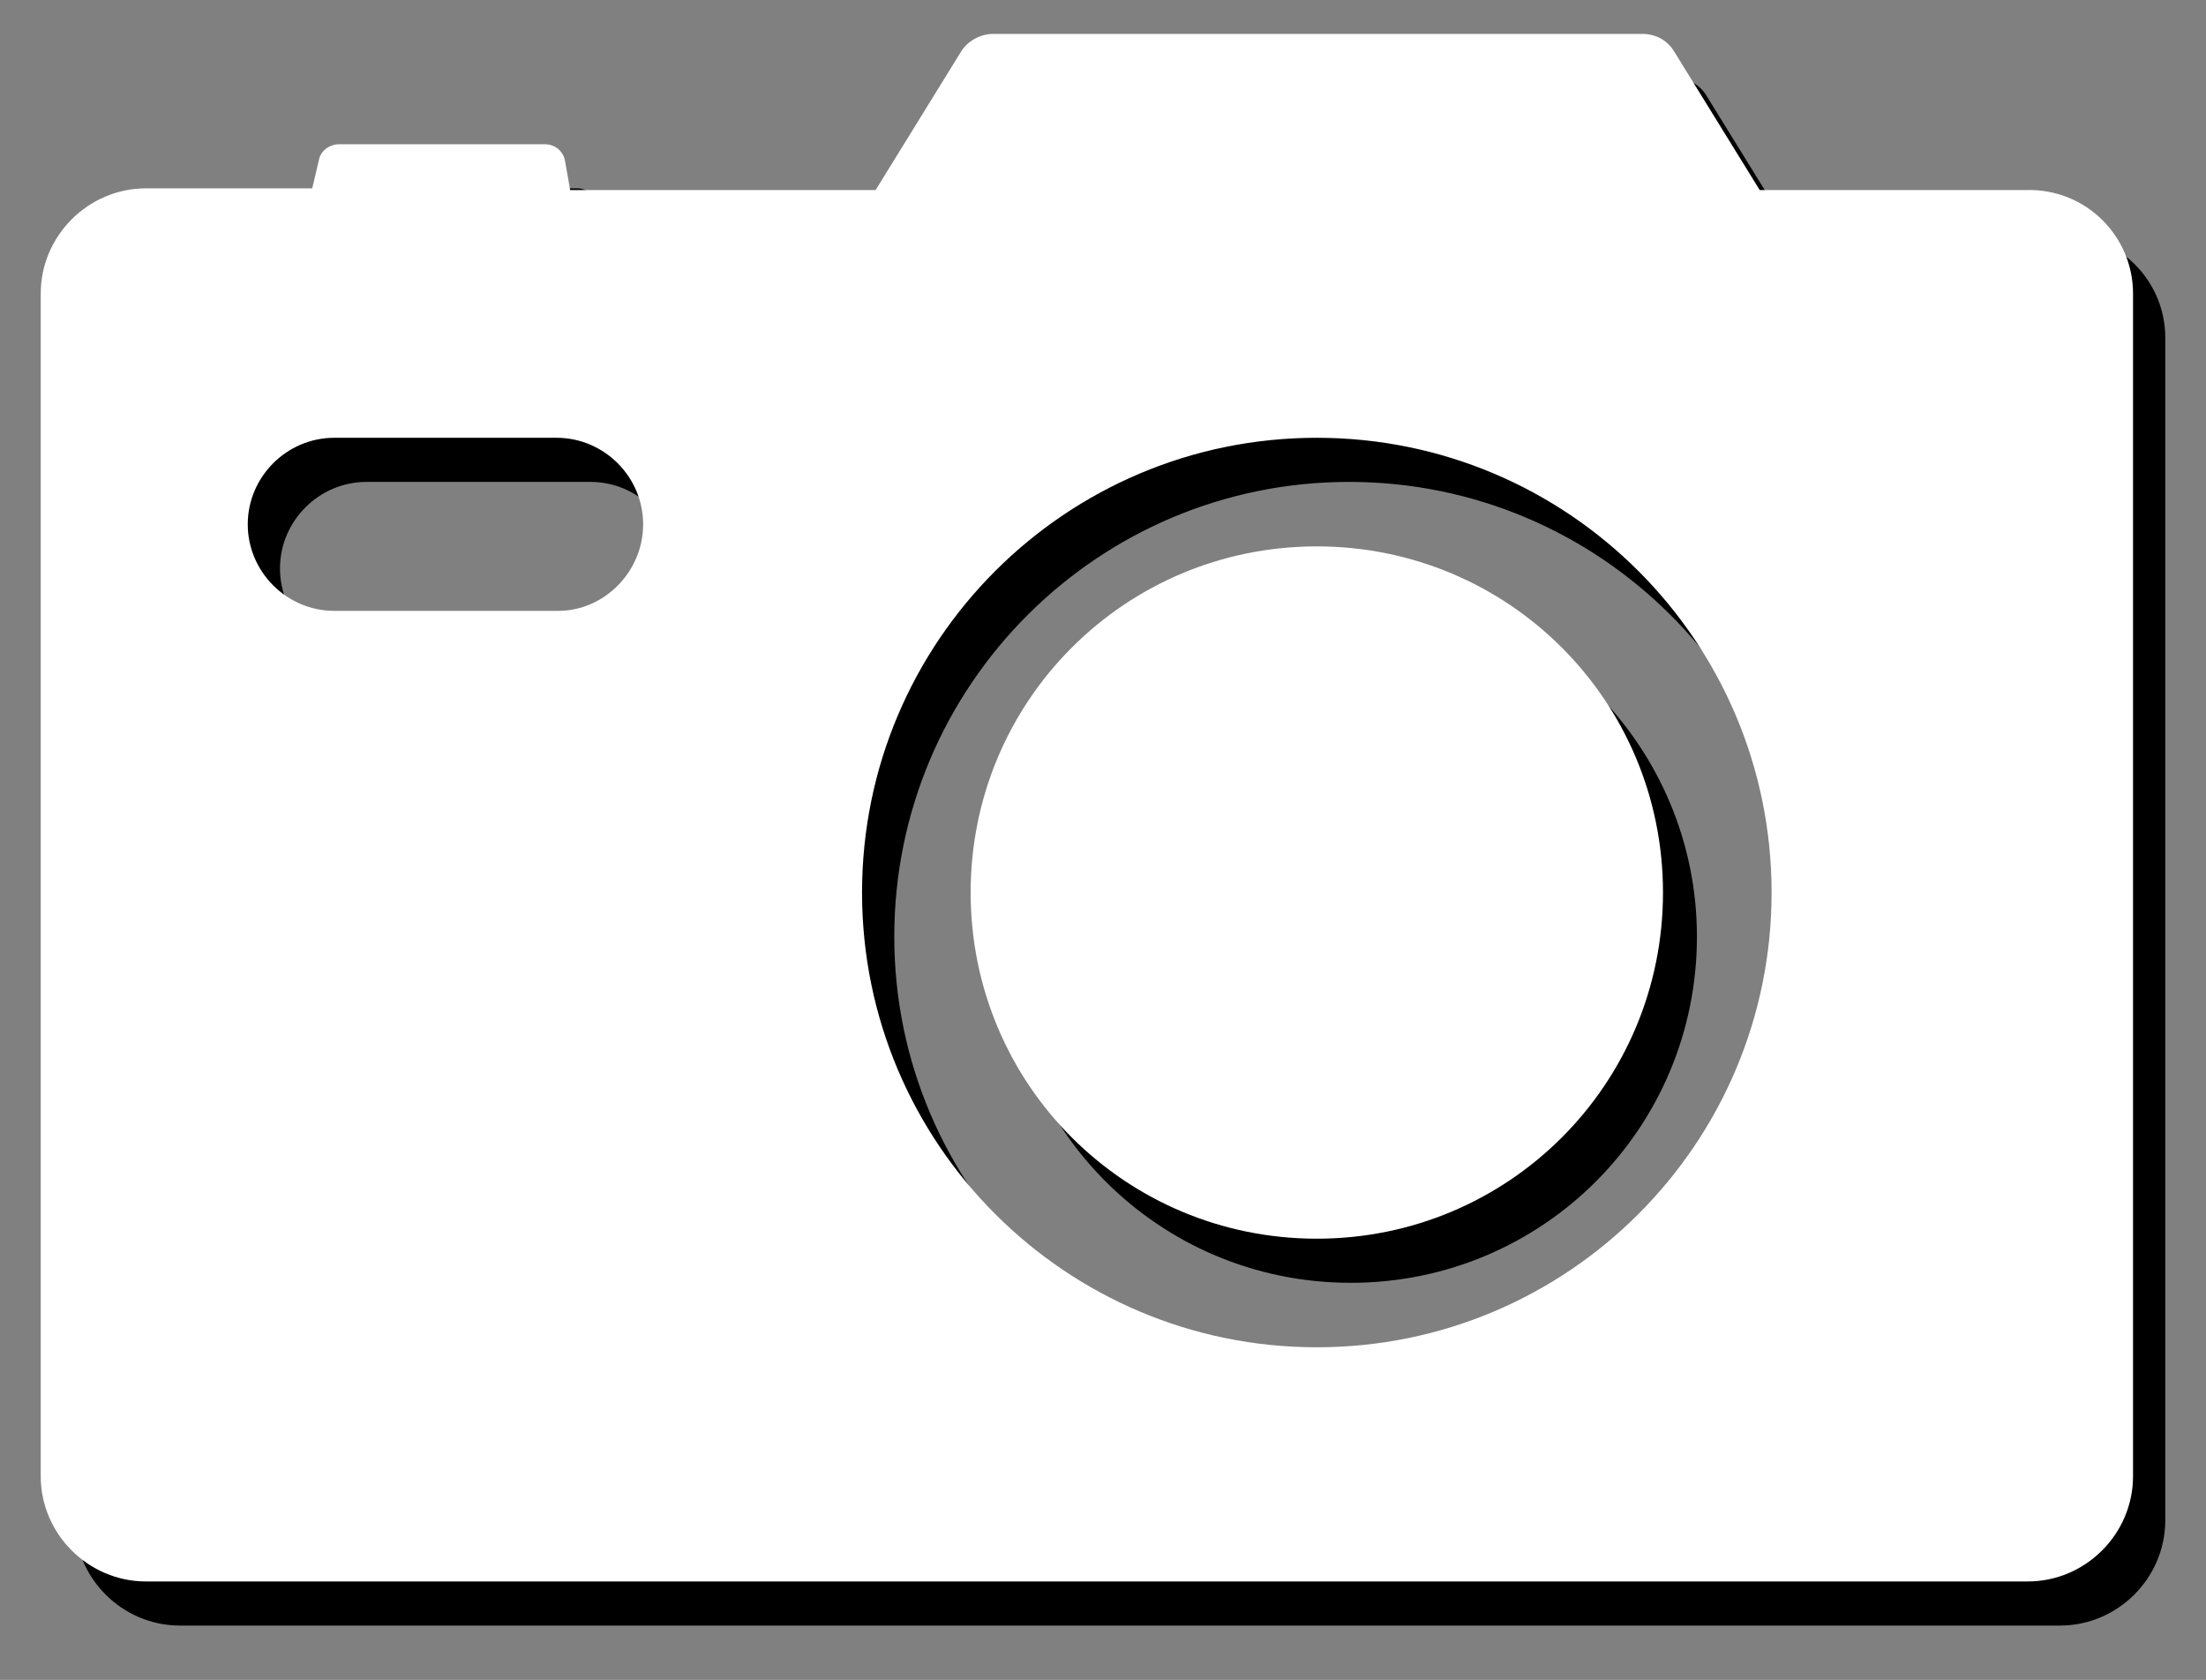 <?xml version="1.0" encoding="utf-8"?>
<!-- Generator: Adobe Illustrator 27.3.1, SVG Export Plug-In . SVG Version: 6.00 Build 0)  -->
<svg version="1.1" id="Capa_1" xmlns="http://www.w3.org/2000/svg" xmlns:xlink="http://www.w3.org/1999/xlink" x="0px" y="0px"
	 viewBox="0 0 130 99" style="enable-background:new 0 0 130 99;" xml:space="preserve">
<rect x="0" y="0" width="130" height="99" fill="#808080" stroke="none"/>
<style type="text/css">
	.st0{fill:#FFFFFF;}
</style>
<g>
	<path d="M100,55.2c0,11.3-9.1,20.4-20.4,20.4s-20.4-9.1-20.4-20.4s9.1-20.4,20.4-20.4S100,44,100,55.2z M127.6,19.9v69.7
		c0,3.4-2.8,6.2-6.2,6.2H10.6c-3.4,0-6.2-2.8-6.2-6.2V19.9c0-3.4,2.8-6.2,6.2-6.2h9.8l0.4-1.7c0.1-0.5,0.6-0.9,1.2-0.9H34
		c0.6,0,1.1,0.4,1.2,1l0.3,1.7h18l5-8.1c0.4-0.7,1.2-1.1,1.9-1.1h38.3c0.8,0,1.5,0.4,1.9,1.1l5,8.1h15.7
		C124.8,13.7,127.6,16.5,127.6,19.9z M39.9,33.5c0-2.8-2.3-5.1-5.1-5.1H21.6c-2.8,0-5.1,2.3-5.1,5.1l0,0c0,2.8,2.3,5.1,5.1,5.1h13.2
		C37.6,38.6,39.9,36.3,39.9,33.5L39.9,33.5z M106.3,55.2c0-14.8-12-26.8-26.8-26.8s-26.8,12-26.8,26.8S64.8,82,79.6,82
		S106.3,70,106.3,55.2z"/>
	<path class="st0" d="M98,52.6C98,63.9,88.9,73,77.6,73s-20.4-9.1-20.4-20.4s9.1-20.4,20.4-20.4S98,41.3,98,52.6z M125.7,17.3V87
		c0,3.4-2.8,6.2-6.2,6.2H8.6c-3.4,0-6.2-2.8-6.2-6.2V17.3c0-3.4,2.8-6.2,6.2-6.2h9.8l0.4-1.7c0.1-0.5,0.6-0.9,1.2-0.9h12.1
		c0.6,0,1.1,0.4,1.2,1l0.3,1.7h18l5-8.1c0.4-0.7,1.2-1.1,1.9-1.1h38.3c0.8,0,1.5,0.4,1.9,1.1l5,8.1h15.7
		C122.9,11.1,125.7,13.9,125.7,17.3z M37.9,30.9c0-2.8-2.3-5.1-5.1-5.1H19.7c-2.8,0-5.1,2.3-5.1,5.1l0,0c0,2.8,2.3,5.1,5.1,5.1h13.2
		C35.6,36,37.9,33.7,37.9,30.9L37.9,30.9z M104.4,52.6c0-14.8-12-26.8-26.8-26.8s-26.8,12-26.8,26.8s12,26.8,26.8,26.8
		C92.4,79.4,104.4,67.4,104.4,52.6z"/>
</g>
</svg>
